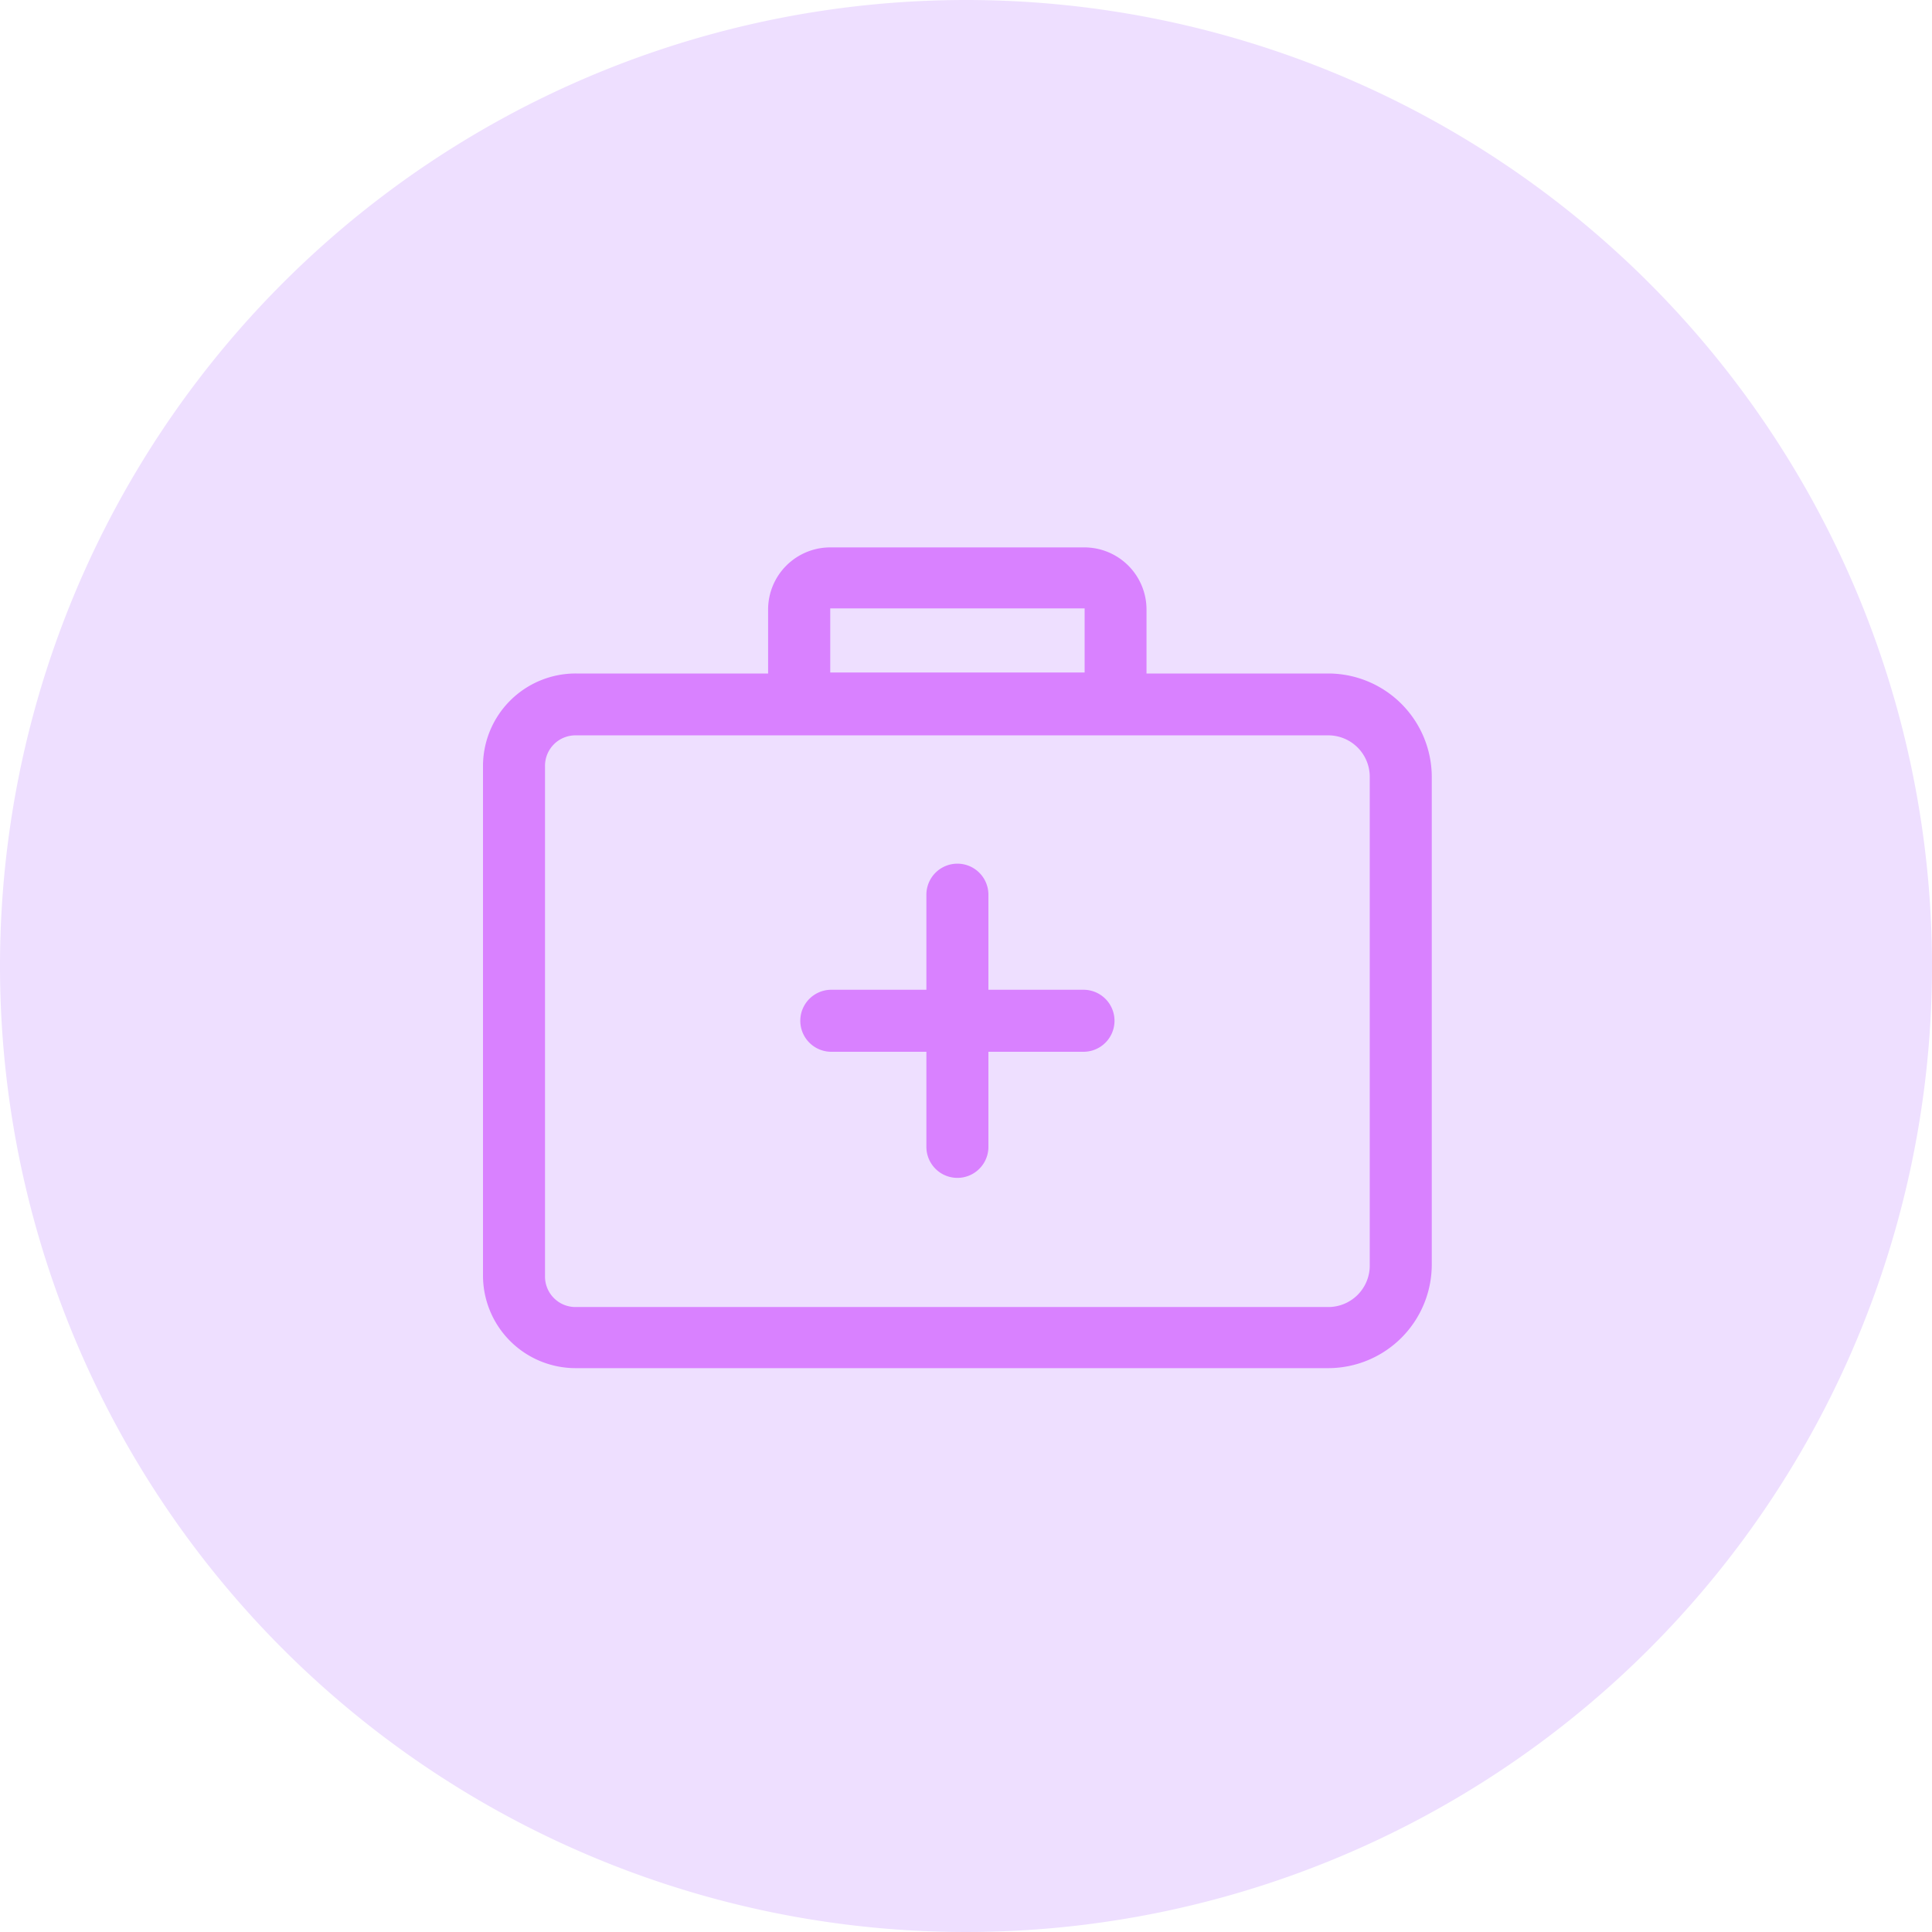 <svg xmlns="http://www.w3.org/2000/svg" width="60" height="60" viewBox="0 0 60 60"><defs><style>.a{fill:#eedfff;}.b{fill:#d981ff;}</style></defs><g transform="translate(-1030 -661)"><path class="a" d="M30,0A30,30,0,1,1,0,30,30,30,0,0,1,30,0Z" transform="translate(1030 661)"/><g transform="translate(1042.9 669.7)"><g transform="translate(2.1 8.3)"><path class="b" d="M28.355,12.216H22.706v-1.99A1.931,1.931,0,0,0,20.78,8.3h-7.9a1.931,1.931,0,0,0-1.926,1.926v1.99H4.989A2.877,2.877,0,0,0,2.1,15.1V30.9a2.877,2.877,0,0,0,2.889,2.889H28.355a3.219,3.219,0,0,0,3.21-3.21V15.425A3.219,3.219,0,0,0,28.355,12.216ZM12.884,10.194h7.9v1.99h-7.9ZM29.639,30.607a1.288,1.288,0,0,1-1.284,1.284H4.989a.946.946,0,0,1-.963-.963V15.1a.946.946,0,0,1,.963-.963H28.355a1.288,1.288,0,0,1,1.284,1.284Z" transform="translate(-2.1 -8.3)"/><path class="b" d="M41.594,42.816H38.642V39.863a.963.963,0,0,0-1.926,0v2.953H33.763a.963.963,0,0,0,0,1.926h2.953v2.953a.963.963,0,0,0,1.926,0V44.742h2.953a.963.963,0,0,0,0-1.926Z" transform="translate(-22.946 -29.078)"/></g></g></g></svg>